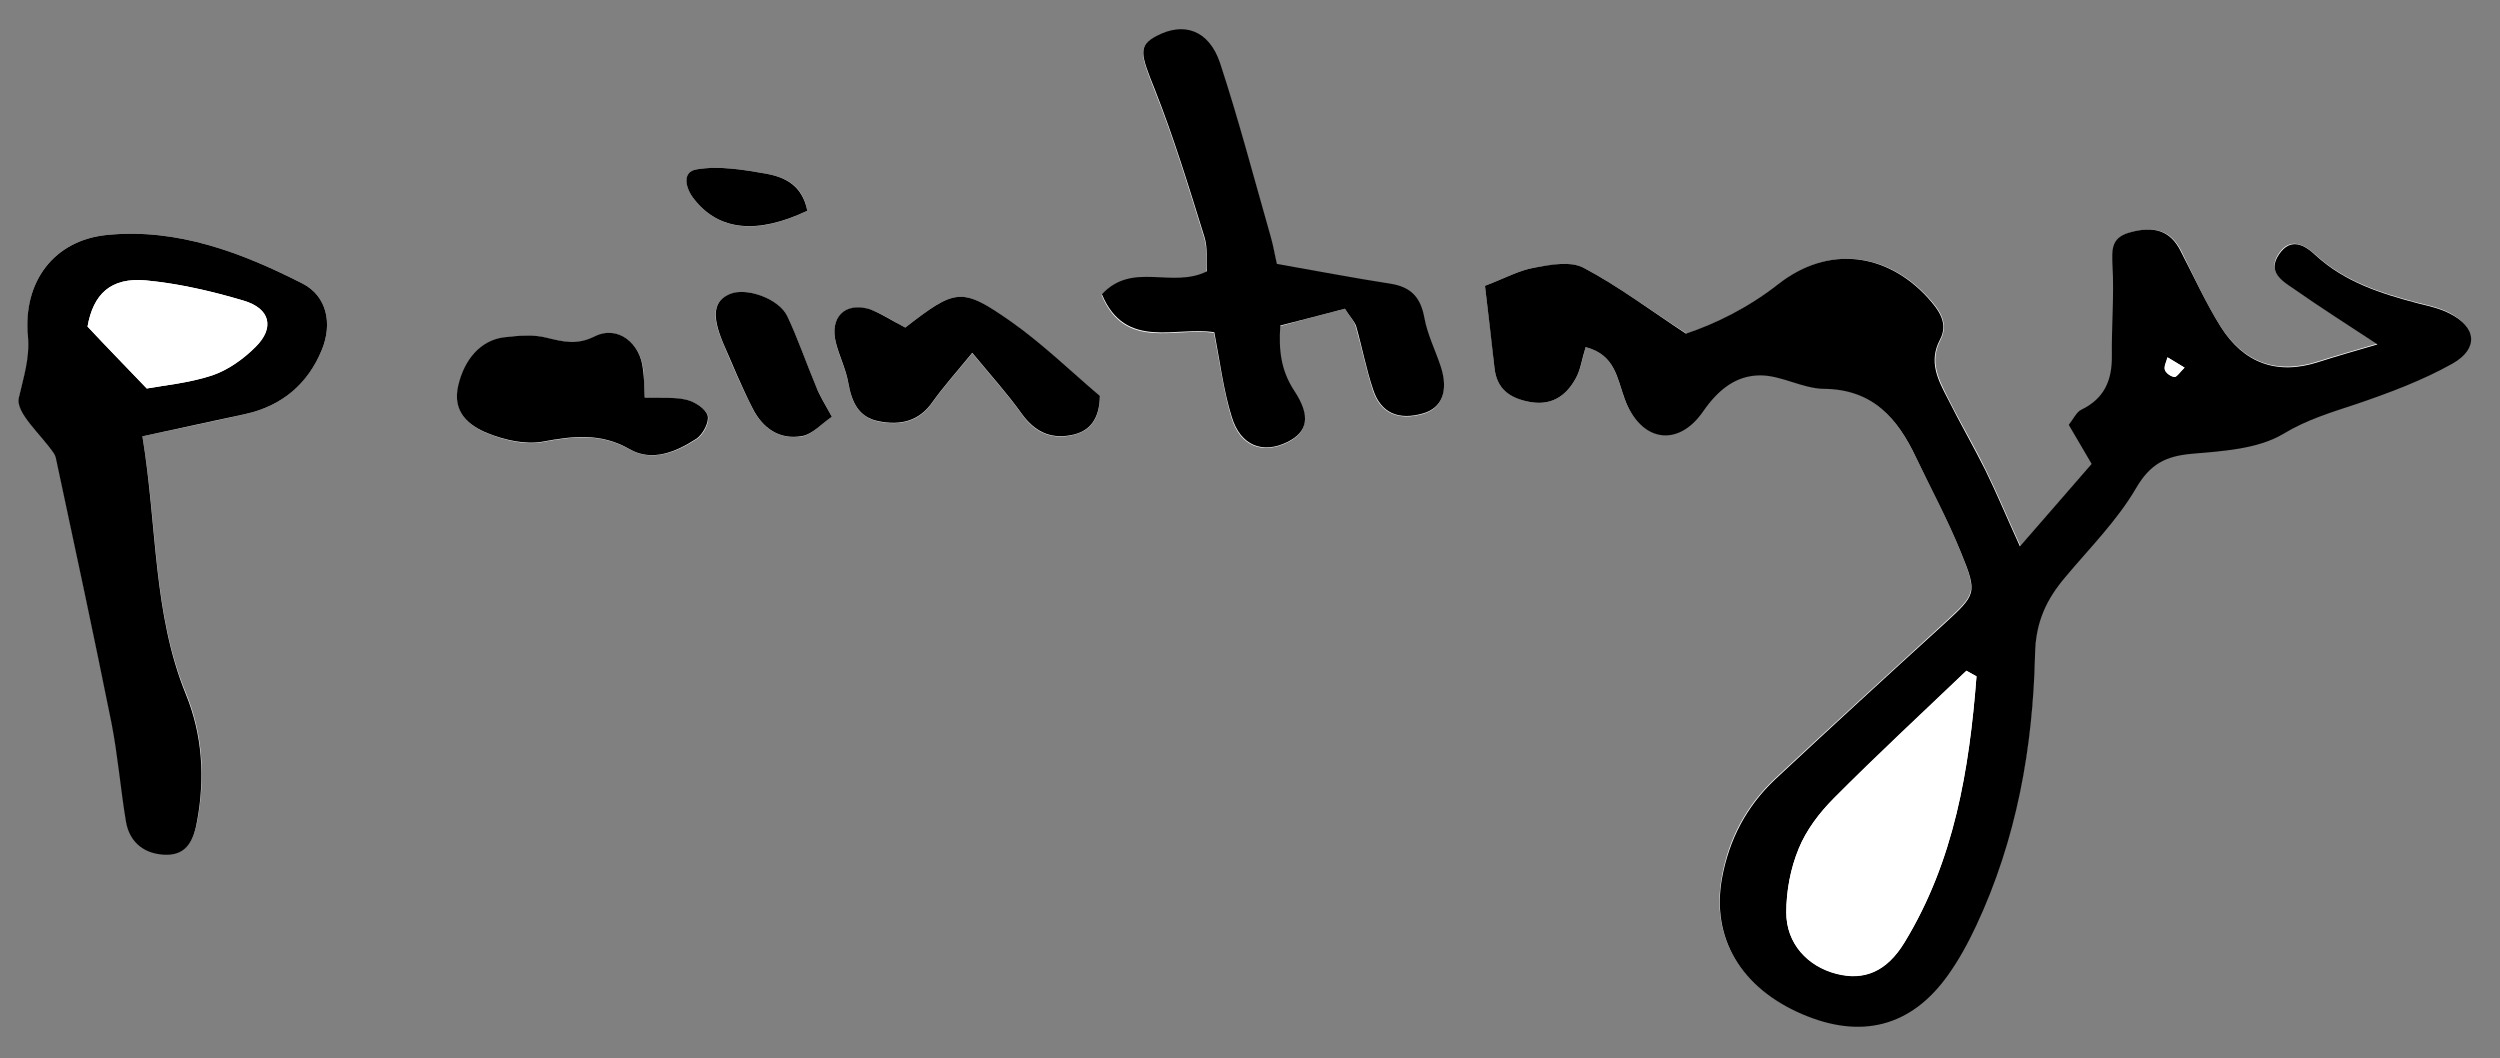<?xml version="1.0" encoding="utf-8"?>
<!-- Generator: Adobe Illustrator 24.0.0, SVG Export Plug-In . SVG Version: 6.00 Build 0)  -->
<svg version="1.1" id="Layer_1" xmlns="http://www.w3.org/2000/svg" xmlns:xlink="http://www.w3.org/1999/xlink" x="0px" y="0px"
	 viewBox="0 0 74.26 31.43" style="enable-background:new 0 0 74.26 31.43;" xml:space="preserve">
<rect x="0" y="0" width="74.26" height="31.43" fill="#808080" stroke="none"/>
<style type="text/css">
	.st0{fill:#FFFFFF;}
</style>
<path class="st0" d="M94.54,12.55"/>
<path d="M94.54,12.55"/>
<path class="st0" d="M47.1,10.31c0.87,0.22,0.93,0.92,1.15,1.52c0.46,1.26,1.57,1.47,2.33,0.37c0.45-0.65,0.98-1.07,1.7-1.07
	c0.63,0,1.25,0.39,1.88,0.4c1.45,0.02,2.18,0.87,2.74,2.03c0.45,0.93,0.94,1.85,1.33,2.81c0.51,1.26,0.47,1.26-0.52,2.17
	c-1.67,1.53-3.34,3.05-4.99,4.59c-0.85,0.8-1.38,1.79-1.58,2.94c-0.32,1.77,0.56,3.25,2.37,4.03c1.76,0.76,3.25,0.38,4.34-1.15
	c0.33-0.46,0.6-0.96,0.84-1.47c1.2-2.56,1.69-5.29,1.75-8.09c0.02-0.94,0.34-1.61,0.9-2.27c0.73-0.86,1.54-1.68,2.1-2.64
	c0.42-0.72,0.88-0.95,1.65-1.02c0.93-0.08,1.96-0.14,2.72-0.59c0.71-0.43,1.43-0.63,2.18-0.89c0.98-0.33,1.96-0.69,2.85-1.2
	c0.79-0.44,0.7-1.08-0.09-1.49c-0.29-0.15-0.62-0.22-0.94-0.3c-1.1-0.29-2.17-0.63-3.04-1.43c-0.32-0.29-0.74-0.53-1.08-0.03
	c-0.35,0.51,0.08,0.78,0.42,1.02c0.77,0.54,1.57,1.05,2.5,1.66c-0.67,0.2-1.21,0.35-1.74,0.52c-1.25,0.41-2.24,0.03-2.92-1.05
	C65.52,9,65.17,8.22,64.8,7.47c-0.3-0.61-0.78-0.78-1.54-0.56c-0.55,0.16-0.52,0.52-0.49,0.99c0.05,0.89-0.03,1.78-0.02,2.67
	c0.01,0.73-0.22,1.28-0.91,1.6c-0.15,0.07-0.23,0.27-0.37,0.45c0.22,0.38,0.42,0.72,0.68,1.16c-0.69,0.79-1.37,1.57-2.13,2.45
	c-0.41-0.9-0.7-1.6-1.03-2.27c-0.35-0.72-0.76-1.41-1.12-2.13c-0.27-0.54-0.57-1.08-0.23-1.73c0.26-0.5-0.03-0.9-0.36-1.26
	c-1.21-1.32-2.93-1.58-4.45-0.39c-0.91,0.71-1.87,1.17-2.73,1.46C49,9.2,48.07,8.5,47.05,7.96c-0.39-0.2-0.99-0.09-1.47-0.01
	c-0.46,0.08-0.89,0.32-1.47,0.54c0.09,0.76,0.2,1.59,0.28,2.42c0.06,0.61,0.43,0.89,1,1.02c0.66,0.14,1.11-0.14,1.41-0.68
	C46.95,10.99,47,10.66,47.1,10.31z"/>
<path class="st0" d="M4.23,12.96c1.13-0.24,2.09-0.44,3.05-0.66c1.09-0.24,1.85-0.89,2.28-1.91c0.32-0.78,0.15-1.6-0.58-1.97
	C7.17,7.5,5.26,6.77,3.17,6.98C1.6,7.14,0.68,8.37,0.84,9.96c0.07,0.66-0.12,1.22-0.27,1.83c-0.11,0.45,0.67,1.11,1.05,1.67
	c0.05,0.08,0.07,0.18,0.08,0.27c0.54,2.57,1.1,5.14,1.62,7.72c0.19,0.97,0.28,1.95,0.43,2.93c0.11,0.66,0.57,0.98,1.19,0.99
	c0.64,0.01,0.82-0.46,0.93-1.03c0.23-1.29,0.15-2.54-0.34-3.74C4.54,18.21,4.68,15.64,4.23,12.96z"/>
<path class="st0" d="M39.95,9.17c0.13,0.21,0.27,0.36,0.32,0.53c0.18,0.63,0.31,1.28,0.51,1.9c0.23,0.68,0.75,0.9,1.48,0.7
	c0.56-0.16,0.76-0.66,0.53-1.38c-0.16-0.49-0.4-0.96-0.49-1.46c-0.11-0.6-0.39-0.91-0.99-1.01c-1.1-0.18-2.19-0.38-3.39-0.59
	c-0.04-0.2-0.1-0.52-0.19-0.83c-0.49-1.72-0.94-3.45-1.5-5.14c-0.32-0.97-1.07-1.23-1.89-0.8c-0.55,0.29-0.46,0.54-0.05,1.58
	c0.57,1.43,1.02,2.92,1.48,4.4c0.1,0.33,0.05,0.7,0.07,1.01c-1.03,0.53-2.21-0.3-3.12,0.68c0.7,1.69,2.22,0.94,3.34,1.13
	c0.17,0.87,0.28,1.72,0.52,2.52c0.26,0.85,0.92,1.09,1.65,0.74c0.6-0.3,0.71-0.76,0.2-1.53c-0.4-0.6-0.47-1.19-0.41-1.93
	C38.69,9.5,39.31,9.34,39.95,9.17z"/>
<path class="st0" d="M26.89,9.73c-0.41-0.21-0.72-0.44-1.07-0.54c-0.73-0.21-1.18,0.25-0.99,1c0.1,0.41,0.3,0.79,0.37,1.2
	c0.1,0.56,0.3,1,0.89,1.13c0.64,0.13,1.2,0.02,1.61-0.57c0.32-0.45,0.69-0.86,1.18-1.46c0.56,0.68,1.05,1.22,1.47,1.81
	c0.37,0.52,0.82,0.75,1.44,0.64c0.6-0.11,0.87-0.49,0.88-1.17c-0.85-0.72-1.69-1.54-2.64-2.21C28.56,8.52,28.39,8.57,26.89,9.73z"/>
<path class="st0" d="M19.15,11.81c-0.02-0.37-0.02-0.6-0.04-0.82c-0.08-0.78-0.74-1.33-1.43-0.99c-0.55,0.27-0.94,0.16-1.44,0.04
	c-0.4-0.1-0.85-0.07-1.26-0.01c-0.71,0.09-1.18,0.66-1.36,1.44c-0.18,0.78,0.31,1.18,0.88,1.41c0.5,0.2,1.11,0.35,1.62,0.25
	c0.91-0.17,1.72-0.27,2.59,0.22c0.67,0.38,1.39,0.08,1.99-0.31c0.19-0.12,0.38-0.49,0.33-0.68c-0.05-0.2-0.37-0.41-0.61-0.47
	C20.06,11.8,19.68,11.84,19.15,11.81z"/>
<path class="st0" d="M24.71,12.38c-0.22-0.4-0.36-0.64-0.47-0.89c-0.29-0.69-0.53-1.4-0.85-2.08c-0.25-0.53-1.2-0.88-1.7-0.67
	c-0.5,0.2-0.57,0.63-0.21,1.46c0.27,0.65,0.55,1.3,0.87,1.93c0.3,0.59,0.81,0.95,1.49,0.83C24.14,12.89,24.39,12.59,24.71,12.38z"/>
<path class="st0" d="M23.98,6.26c-0.14-0.78-0.68-1-1.22-1.1c-0.68-0.12-1.39-0.24-2.06-0.13c-0.46,0.08-0.33,0.57-0.07,0.9
	C21.36,6.85,22.49,6.98,23.98,6.26z"/>
<path d="M47.1,10.31c-0.11,0.35-0.15,0.68-0.3,0.94c-0.3,0.54-0.75,0.82-1.41,0.68c-0.57-0.12-0.94-0.4-1-1.02
	c-0.09-0.83-0.19-1.66-0.28-2.42c0.58-0.22,1.01-0.46,1.47-0.54c0.48-0.09,1.08-0.2,1.47,0.01C48.07,8.5,49,9.2,50.08,9.91
	c0.86-0.29,1.82-0.75,2.73-1.46c1.51-1.19,3.24-0.93,4.45,0.39c0.33,0.37,0.63,0.76,0.36,1.26c-0.34,0.65-0.05,1.19,0.23,1.73
	c0.36,0.72,0.76,1.41,1.12,2.13c0.33,0.67,0.62,1.37,1.03,2.27c0.76-0.87,1.44-1.66,2.13-2.45c-0.26-0.44-0.46-0.78-0.68-1.16
	c0.14-0.18,0.23-0.38,0.37-0.45c0.69-0.33,0.92-0.88,0.91-1.6c-0.01-0.89,0.07-1.78,0.02-2.67c-0.02-0.47-0.05-0.83,0.49-0.99
	c0.76-0.22,1.24-0.05,1.54,0.56C65.17,8.22,65.52,9,65.96,9.7c0.68,1.08,1.67,1.46,2.92,1.05c0.53-0.17,1.06-0.32,1.74-0.52
	c-0.93-0.61-1.73-1.12-2.5-1.66c-0.34-0.23-0.78-0.5-0.42-1.02c0.35-0.51,0.76-0.27,1.08,0.03c0.87,0.8,1.94,1.14,3.04,1.43
	c0.32,0.08,0.65,0.15,0.94,0.3c0.8,0.4,0.88,1.04,0.09,1.49c-0.89,0.5-1.88,0.87-2.85,1.2c-0.75,0.25-1.47,0.46-2.18,0.89
	c-0.76,0.45-1.79,0.51-2.72,0.59c-0.77,0.07-1.23,0.3-1.65,1.02c-0.56,0.96-1.38,1.78-2.1,2.64c-0.56,0.66-0.88,1.33-0.9,2.27
	c-0.06,2.79-0.55,5.53-1.75,8.09c-0.24,0.51-0.51,1.01-0.84,1.47c-1.09,1.53-2.58,1.91-4.34,1.15c-1.81-0.78-2.69-2.26-2.37-4.03
	c0.21-1.15,0.73-2.14,1.58-2.94c1.65-1.54,3.32-3.07,4.99-4.59c0.99-0.91,1.03-0.92,0.52-2.17c-0.39-0.96-0.88-1.87-1.33-2.81
	c-0.55-1.16-1.29-2.02-2.74-2.03c-0.63-0.01-1.26-0.4-1.88-0.4c-0.72,0-1.25,0.42-1.7,1.07c-0.76,1.1-1.87,0.89-2.33-0.37
	C48.03,11.23,47.98,10.54,47.1,10.31z M58.71,20.09c-0.1-0.06-0.2-0.11-0.3-0.17c-1.32,1.26-2.66,2.5-3.94,3.79
	c-0.42,0.43-0.81,0.94-1.04,1.49c-0.24,0.59-0.37,1.26-0.37,1.9c0,0.93,0.64,1.6,1.49,1.82c0.82,0.21,1.49-0.06,2.02-0.93
	C58.05,25.57,58.49,22.86,58.71,20.09z M64.89,10.92c-0.22-0.13-0.36-0.22-0.51-0.31c-0.03,0.13-0.11,0.27-0.08,0.37
	c0.03,0.1,0.18,0.2,0.28,0.21C64.66,11.21,64.75,11.06,64.89,10.92z"/>
<path d="M4.23,12.96c0.44,2.68,0.31,5.25,1.29,7.66c0.49,1.2,0.57,2.46,0.34,3.74c-0.1,0.57-0.29,1.04-0.93,1.03
	c-0.61-0.01-1.08-0.34-1.19-0.99c-0.16-0.97-0.24-1.96-0.43-2.93c-0.52-2.58-1.07-5.15-1.62-7.72c-0.02-0.09-0.03-0.19-0.08-0.27
	c-0.38-0.57-1.16-1.22-1.05-1.67c0.14-0.61,0.33-1.17,0.27-1.83C0.68,8.37,1.6,7.14,3.17,6.98c2.09-0.21,4,0.52,5.81,1.44
	c0.73,0.37,0.9,1.19,0.58,1.97c-0.42,1.02-1.19,1.67-2.28,1.91C6.33,12.51,5.37,12.71,4.23,12.96z M4.36,11.54
	c0.49-0.09,1.25-0.16,1.95-0.39c0.47-0.16,0.92-0.48,1.28-0.84c0.58-0.57,0.44-1.14-0.35-1.38c-0.94-0.28-1.92-0.5-2.89-0.6
	C3.28,8.23,2.77,8.75,2.6,9.7C3.16,10.3,3.69,10.84,4.36,11.54z"/>
<path d="M39.95,9.17c-0.64,0.17-1.26,0.33-1.92,0.5c-0.05,0.74,0.02,1.33,0.41,1.93c0.51,0.77,0.4,1.23-0.2,1.53
	c-0.73,0.36-1.39,0.11-1.65-0.74c-0.25-0.8-0.35-1.64-0.52-2.52c-1.12-0.19-2.64,0.55-3.34-1.13c0.91-0.98,2.08-0.16,3.12-0.68
	c-0.02-0.31,0.03-0.68-0.07-1.01c-0.46-1.48-0.91-2.96-1.48-4.4c-0.42-1.04-0.5-1.29,0.05-1.58c0.81-0.43,1.56-0.18,1.89,0.8
	c0.56,1.7,1.01,3.43,1.5,5.14c0.09,0.31,0.14,0.63,0.19,0.83c1.2,0.21,2.29,0.42,3.39,0.59c0.6,0.1,0.88,0.41,0.99,1.01
	c0.09,0.5,0.33,0.97,0.49,1.46c0.23,0.72,0.03,1.22-0.53,1.38c-0.73,0.21-1.25-0.01-1.48-0.7c-0.21-0.62-0.33-1.27-0.51-1.9
	C40.22,9.53,40.08,9.38,39.95,9.17z"/>
<path d="M26.89,9.73c1.5-1.16,1.67-1.21,3.14-0.18c0.95,0.67,1.79,1.49,2.64,2.21c-0.01,0.68-0.29,1.07-0.88,1.17
	c-0.62,0.11-1.07-0.13-1.44-0.64c-0.42-0.59-0.91-1.13-1.47-1.81c-0.49,0.6-0.86,1.01-1.18,1.46c-0.41,0.59-0.98,0.7-1.61,0.57
	c-0.59-0.12-0.79-0.57-0.89-1.13c-0.07-0.41-0.27-0.8-0.37-1.2c-0.19-0.75,0.26-1.21,0.99-1C26.16,9.3,26.48,9.52,26.89,9.73z"/>
<path d="M19.15,11.81c0.53,0.02,0.91-0.02,1.26,0.07c0.24,0.06,0.56,0.27,0.61,0.47c0.05,0.19-0.14,0.55-0.33,0.68
	c-0.6,0.39-1.32,0.7-1.99,0.31c-0.86-0.49-1.68-0.39-2.59-0.22c-0.51,0.09-1.12-0.05-1.62-0.25c-0.57-0.23-1.06-0.63-0.88-1.41
	c0.18-0.78,0.66-1.35,1.36-1.44c0.42-0.05,0.87-0.09,1.26,0.01c0.5,0.12,0.9,0.23,1.44-0.04c0.69-0.34,1.36,0.21,1.43,0.99
	C19.13,11.21,19.14,11.44,19.15,11.81z"/>
<path d="M24.71,12.38c-0.31,0.21-0.57,0.51-0.87,0.57c-0.68,0.13-1.19-0.23-1.49-0.83c-0.32-0.63-0.59-1.28-0.87-1.93
	c-0.35-0.83-0.28-1.26,0.21-1.46c0.49-0.2,1.45,0.14,1.7,0.67c0.32,0.68,0.56,1.39,0.85,2.08C24.34,11.74,24.49,11.98,24.71,12.38z"
	/>
<path d="M23.98,6.26c-1.49,0.71-2.62,0.59-3.35-0.33c-0.27-0.33-0.39-0.83,0.07-0.9c0.66-0.11,1.38,0.01,2.06,0.13
	C23.3,5.26,23.83,5.49,23.98,6.26z"/>
<path class="st0" d="M58.71,20.09c-0.21,2.77-0.66,5.48-2.14,7.91c-0.53,0.87-1.2,1.14-2.02,0.93c-0.86-0.22-1.49-0.9-1.49-1.82
	c0-0.64,0.12-1.31,0.37-1.9c0.22-0.55,0.61-1.07,1.04-1.49c1.29-1.29,2.63-2.53,3.94-3.79C58.5,19.98,58.61,20.04,58.71,20.09z"/>
<path class="st0" d="M64.89,10.92c-0.15,0.14-0.24,0.29-0.3,0.28c-0.11-0.01-0.25-0.12-0.28-0.21c-0.03-0.11,0.05-0.25,0.08-0.37
	C64.53,10.7,64.68,10.79,64.89,10.92z"/>
<path class="st0" d="M4.36,11.54C3.69,10.84,3.16,10.3,2.6,9.7c0.17-0.96,0.68-1.47,1.74-1.37c0.98,0.09,1.95,0.32,2.89,0.6
	c0.8,0.23,0.93,0.8,0.35,1.38c-0.36,0.35-0.81,0.68-1.28,0.84C5.6,11.38,4.85,11.45,4.36,11.54z"/>
</svg>

